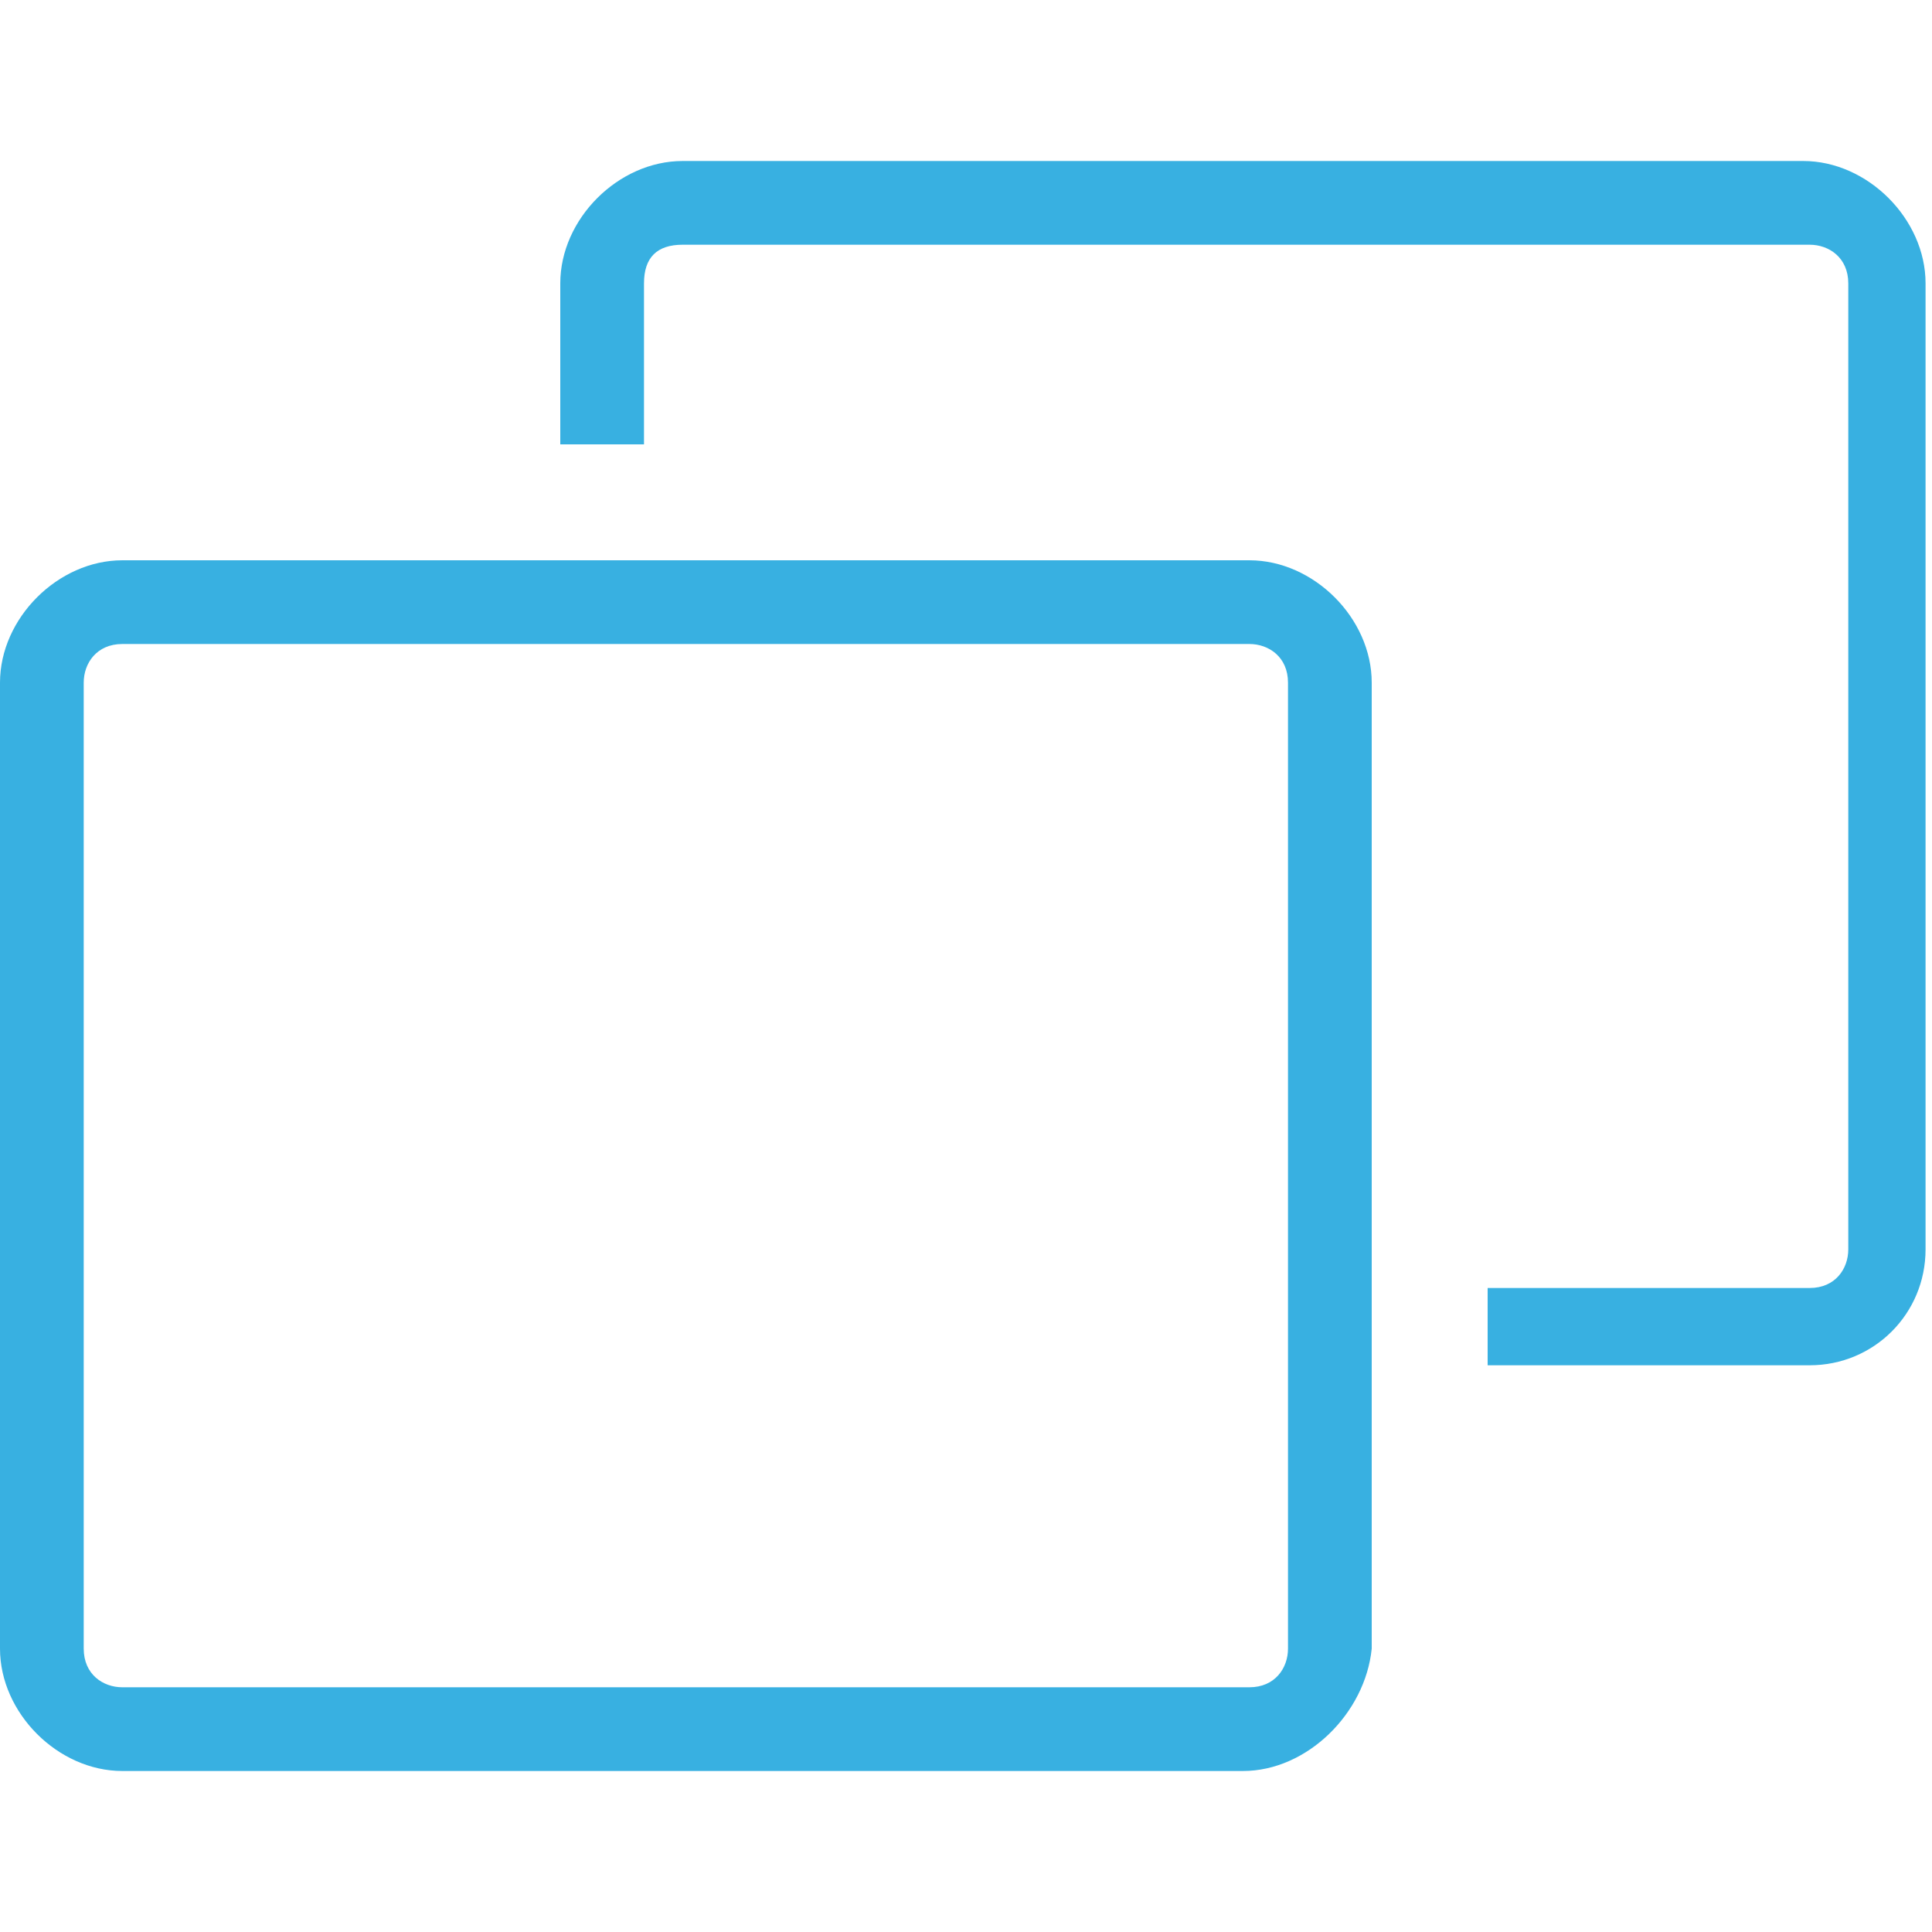 <?xml version="1.0" encoding="utf-8"?>
<!-- Generator: Adobe Illustrator 18.1.1, SVG Export Plug-In . SVG Version: 6.00 Build 0)  -->
<svg version="1.1" id="Layer_1" xmlns="http://www.w3.org/2000/svg" xmlns:xlink="http://www.w3.org/1999/xlink" x="0px" y="0px"
	 viewBox="0 0 30 30" enable-background="new 0 0 30 30" xml:space="preserve">
<g id="edit" display="none">
	<path display="inline" fill="none" stroke="#000000" stroke-linejoin="round" stroke-miterlimit="10" d="M149.3,276.9h-17.5
		c-0.8,0-1.2-0.5-1.2-1.2v-15c0-0.8,0.5-1.2,1.2-1.2h17.5c0.8,0,1.2,0.5,1.2,1.2v15C150.6,276.4,150.1,276.9,149.3,276.9z"/>
	<path display="inline" fill="none" stroke="#000000" stroke-linejoin="round" stroke-miterlimit="10" d="M139.4,256.9v-2.5
		c0-0.8,0.5-1.2,1.2-1.2h17.5c0.8,0,1.2,0.5,1.2,1.2v15c0,0.8-0.5,1.2-1.2,1.2h-5"/>
</g>
<g id="統合">
	<path fill="#38B0E1" d="M19.3,27.5H1.9c-1,0-1.9-0.9-1.9-1.9v-15c0-1,0.9-1.9,1.9-1.9h17.5c1,0,1.9,0.9,1.9,1.9v15
		C21.2,26.6,20.3,27.5,19.3,27.5z M1.9,10c-0.4,0-0.6,0.3-0.6,0.6v15c0,0.4,0.3,0.6,0.6,0.6h17.5c0.4,0,0.6-0.3,0.6-0.6v-15
		c0-0.4-0.3-0.6-0.6-0.6H1.9z"/>
	<path fill="#38B0E1" d="M28.1,21.2h-5V20h5c0.4,0,0.6-0.3,0.6-0.6v-15c0-0.4-0.3-0.6-0.6-0.6H10.6C10.2,3.8,10,4,10,4.4v2.5H8.7
		V4.4c0-1,0.9-1.9,1.9-1.9H28c1,0,1.9,0.9,1.9,1.9v15C29.9,20.4,29.1,21.2,28.1,21.2z"/>
</g>
<g id="補足">
</g>
</svg>
